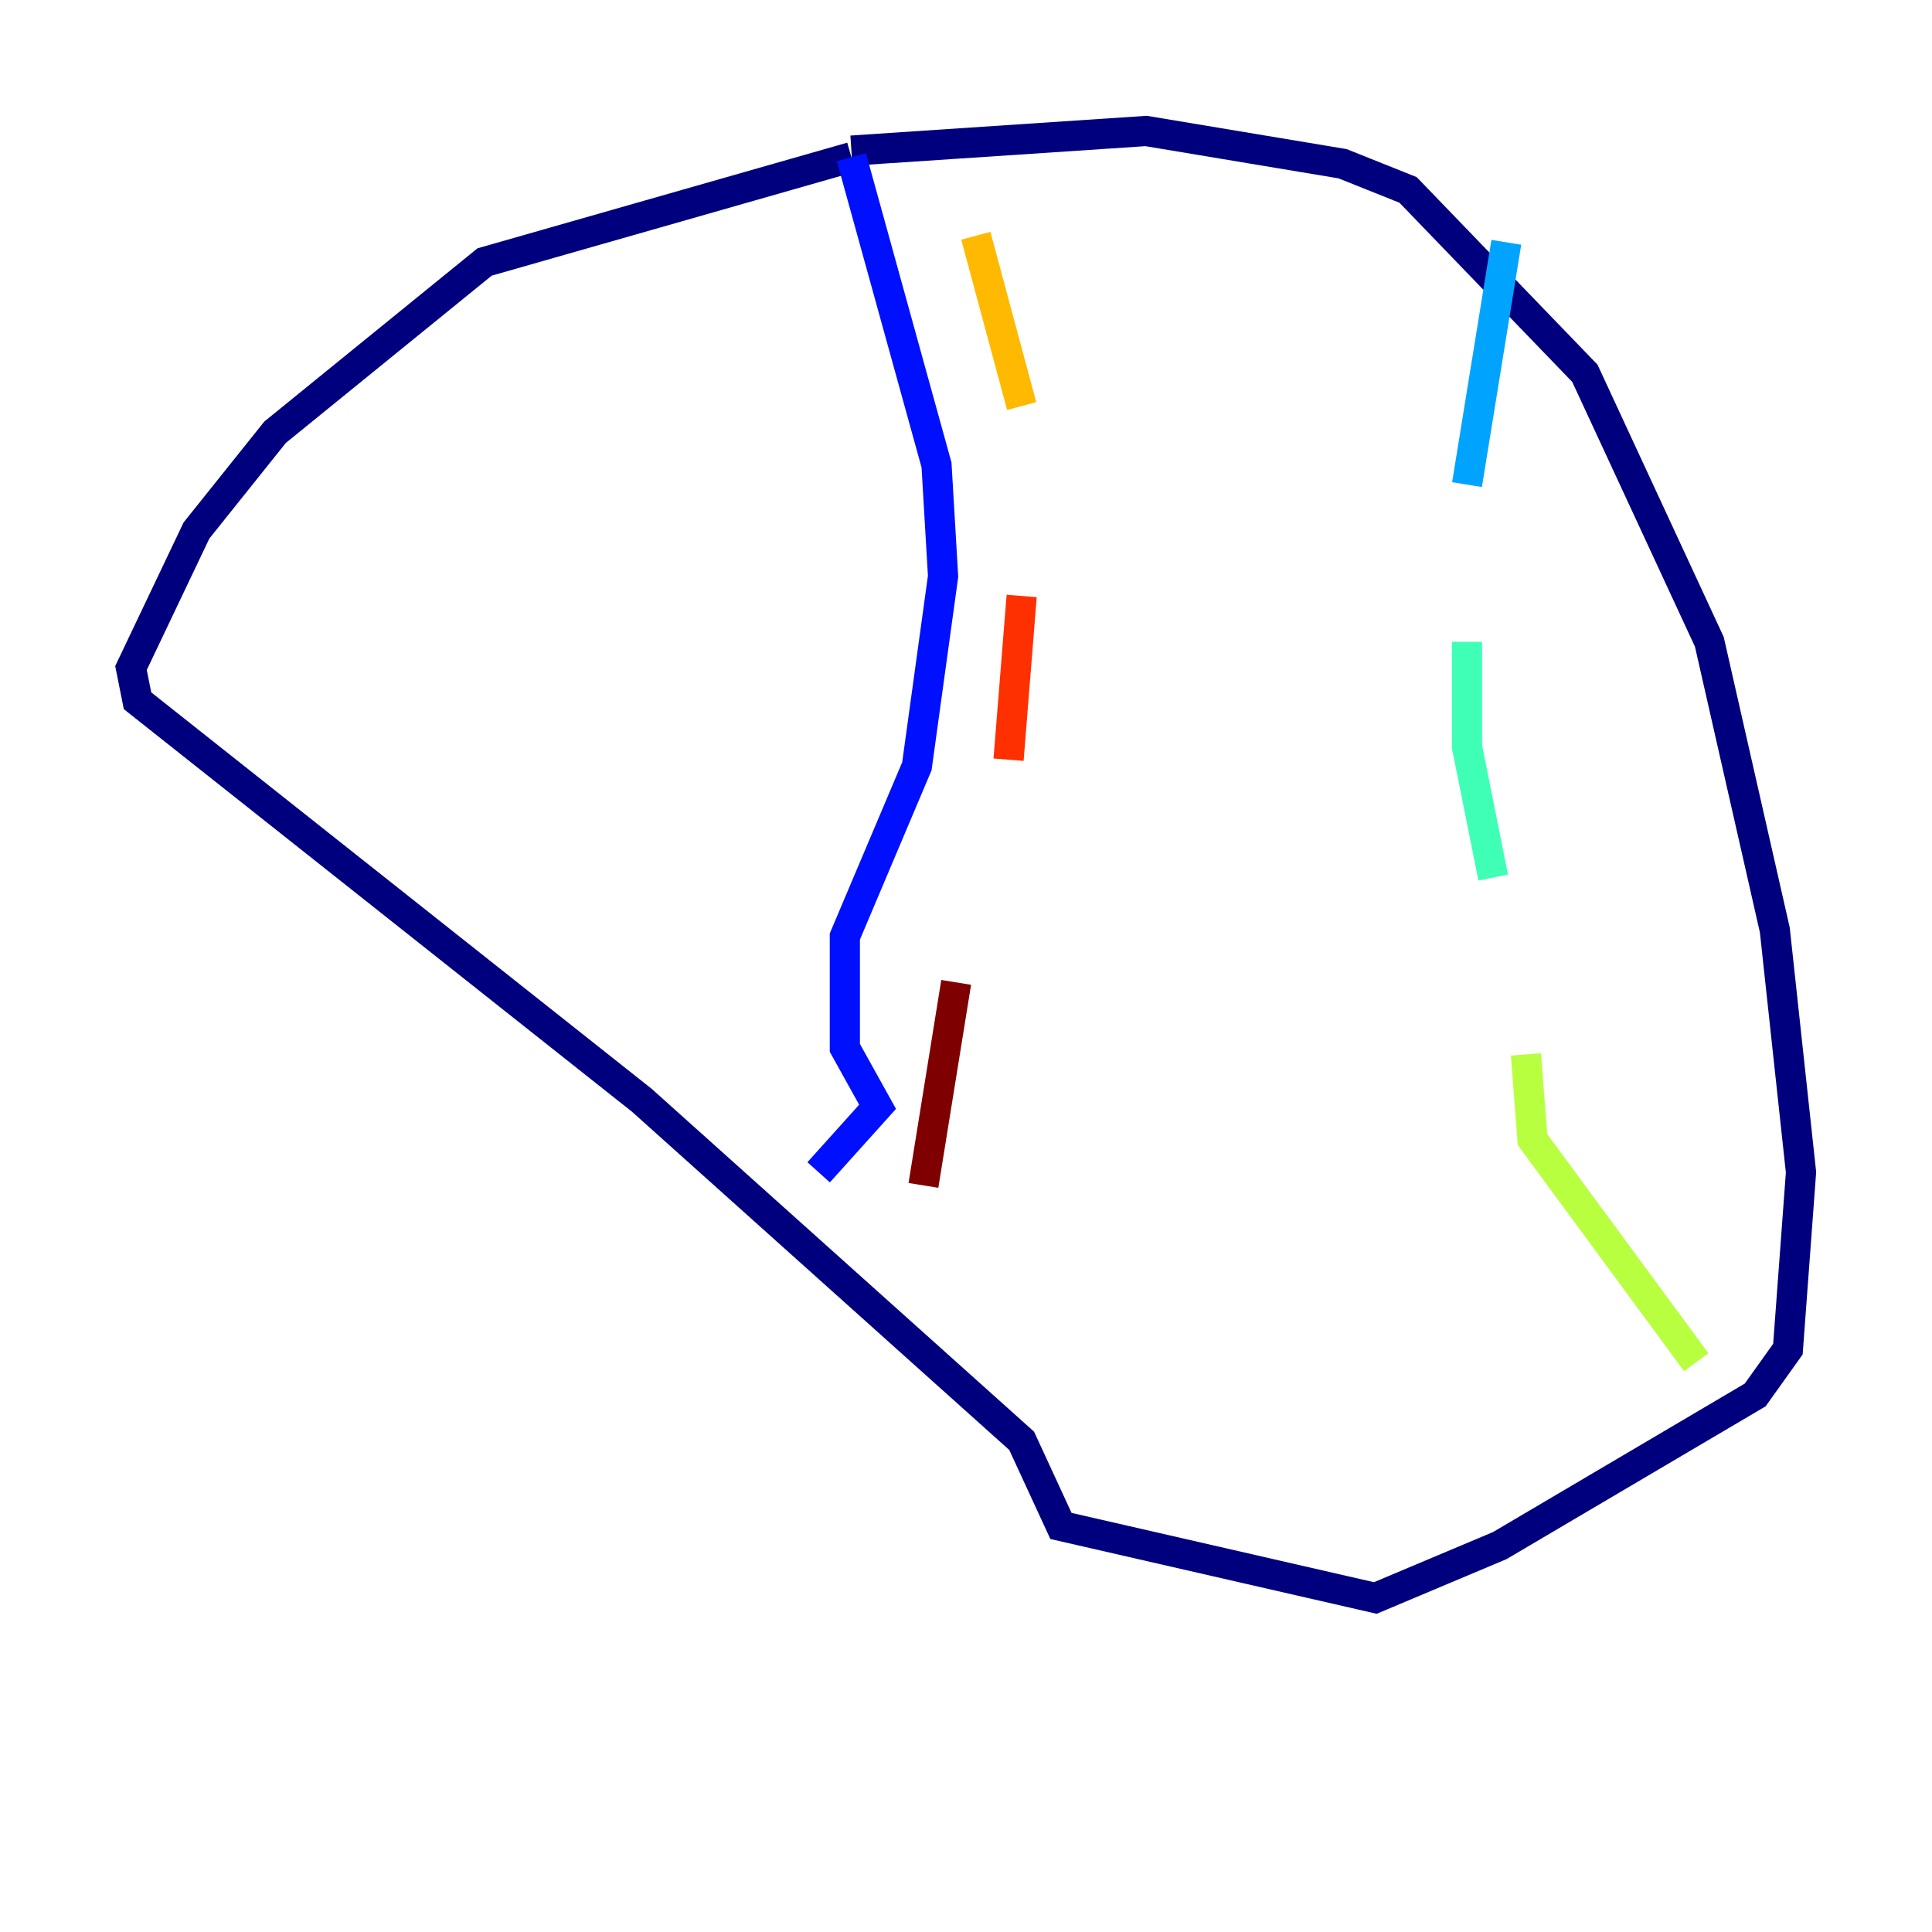 <?xml version="1.0" encoding="utf-8" ?>
<svg baseProfile="tiny" height="128" version="1.2" viewBox="0,0,128,128" width="128" xmlns="http://www.w3.org/2000/svg" xmlns:ev="http://www.w3.org/2001/xml-events" xmlns:xlink="http://www.w3.org/1999/xlink"><defs /><polyline fill="none" points="56.407,9.98 75.932,8.678 88.949,10.848 93.288,12.583 105.003,24.732 113.248,42.522 117.586,61.614 119.322,77.668 118.454,89.383 116.285,92.42 99.363,102.4 91.119,105.871 70.291,101.098 67.688,95.458 42.522,72.895 9.112,46.427 8.678,44.258 13.017,35.146 18.224,28.637 32.108,17.356 56.407,10.414" stroke="#00007f" stroke-width="2" /><polyline fill="none" points="56.407,10.414 62.047,30.807 62.481,38.183 60.746,50.766 55.973,62.047 55.973,69.424 58.142,73.329 54.237,77.668" stroke="#0010ff" stroke-width="2" /><polyline fill="none" points="99.797,16.054 97.193,32.108" stroke="#00a4ff" stroke-width="2" /><polyline fill="none" points="97.193,42.522 97.193,49.464 98.929,58.142" stroke="#3fffb7" stroke-width="2" /><polyline fill="none" points="101.098,69.858 101.532,75.498 112.38,90.251" stroke="#b7ff3f" stroke-width="2" /><polyline fill="none" points="64.651,15.62 67.688,26.902" stroke="#ffb900" stroke-width="2" /><polyline fill="none" points="67.688,39.485 66.82,50.332" stroke="#ff3000" stroke-width="2" /><polyline fill="none" points="63.349,65.085 61.18,78.536" stroke="#7f0000" stroke-width="2" /></svg>
